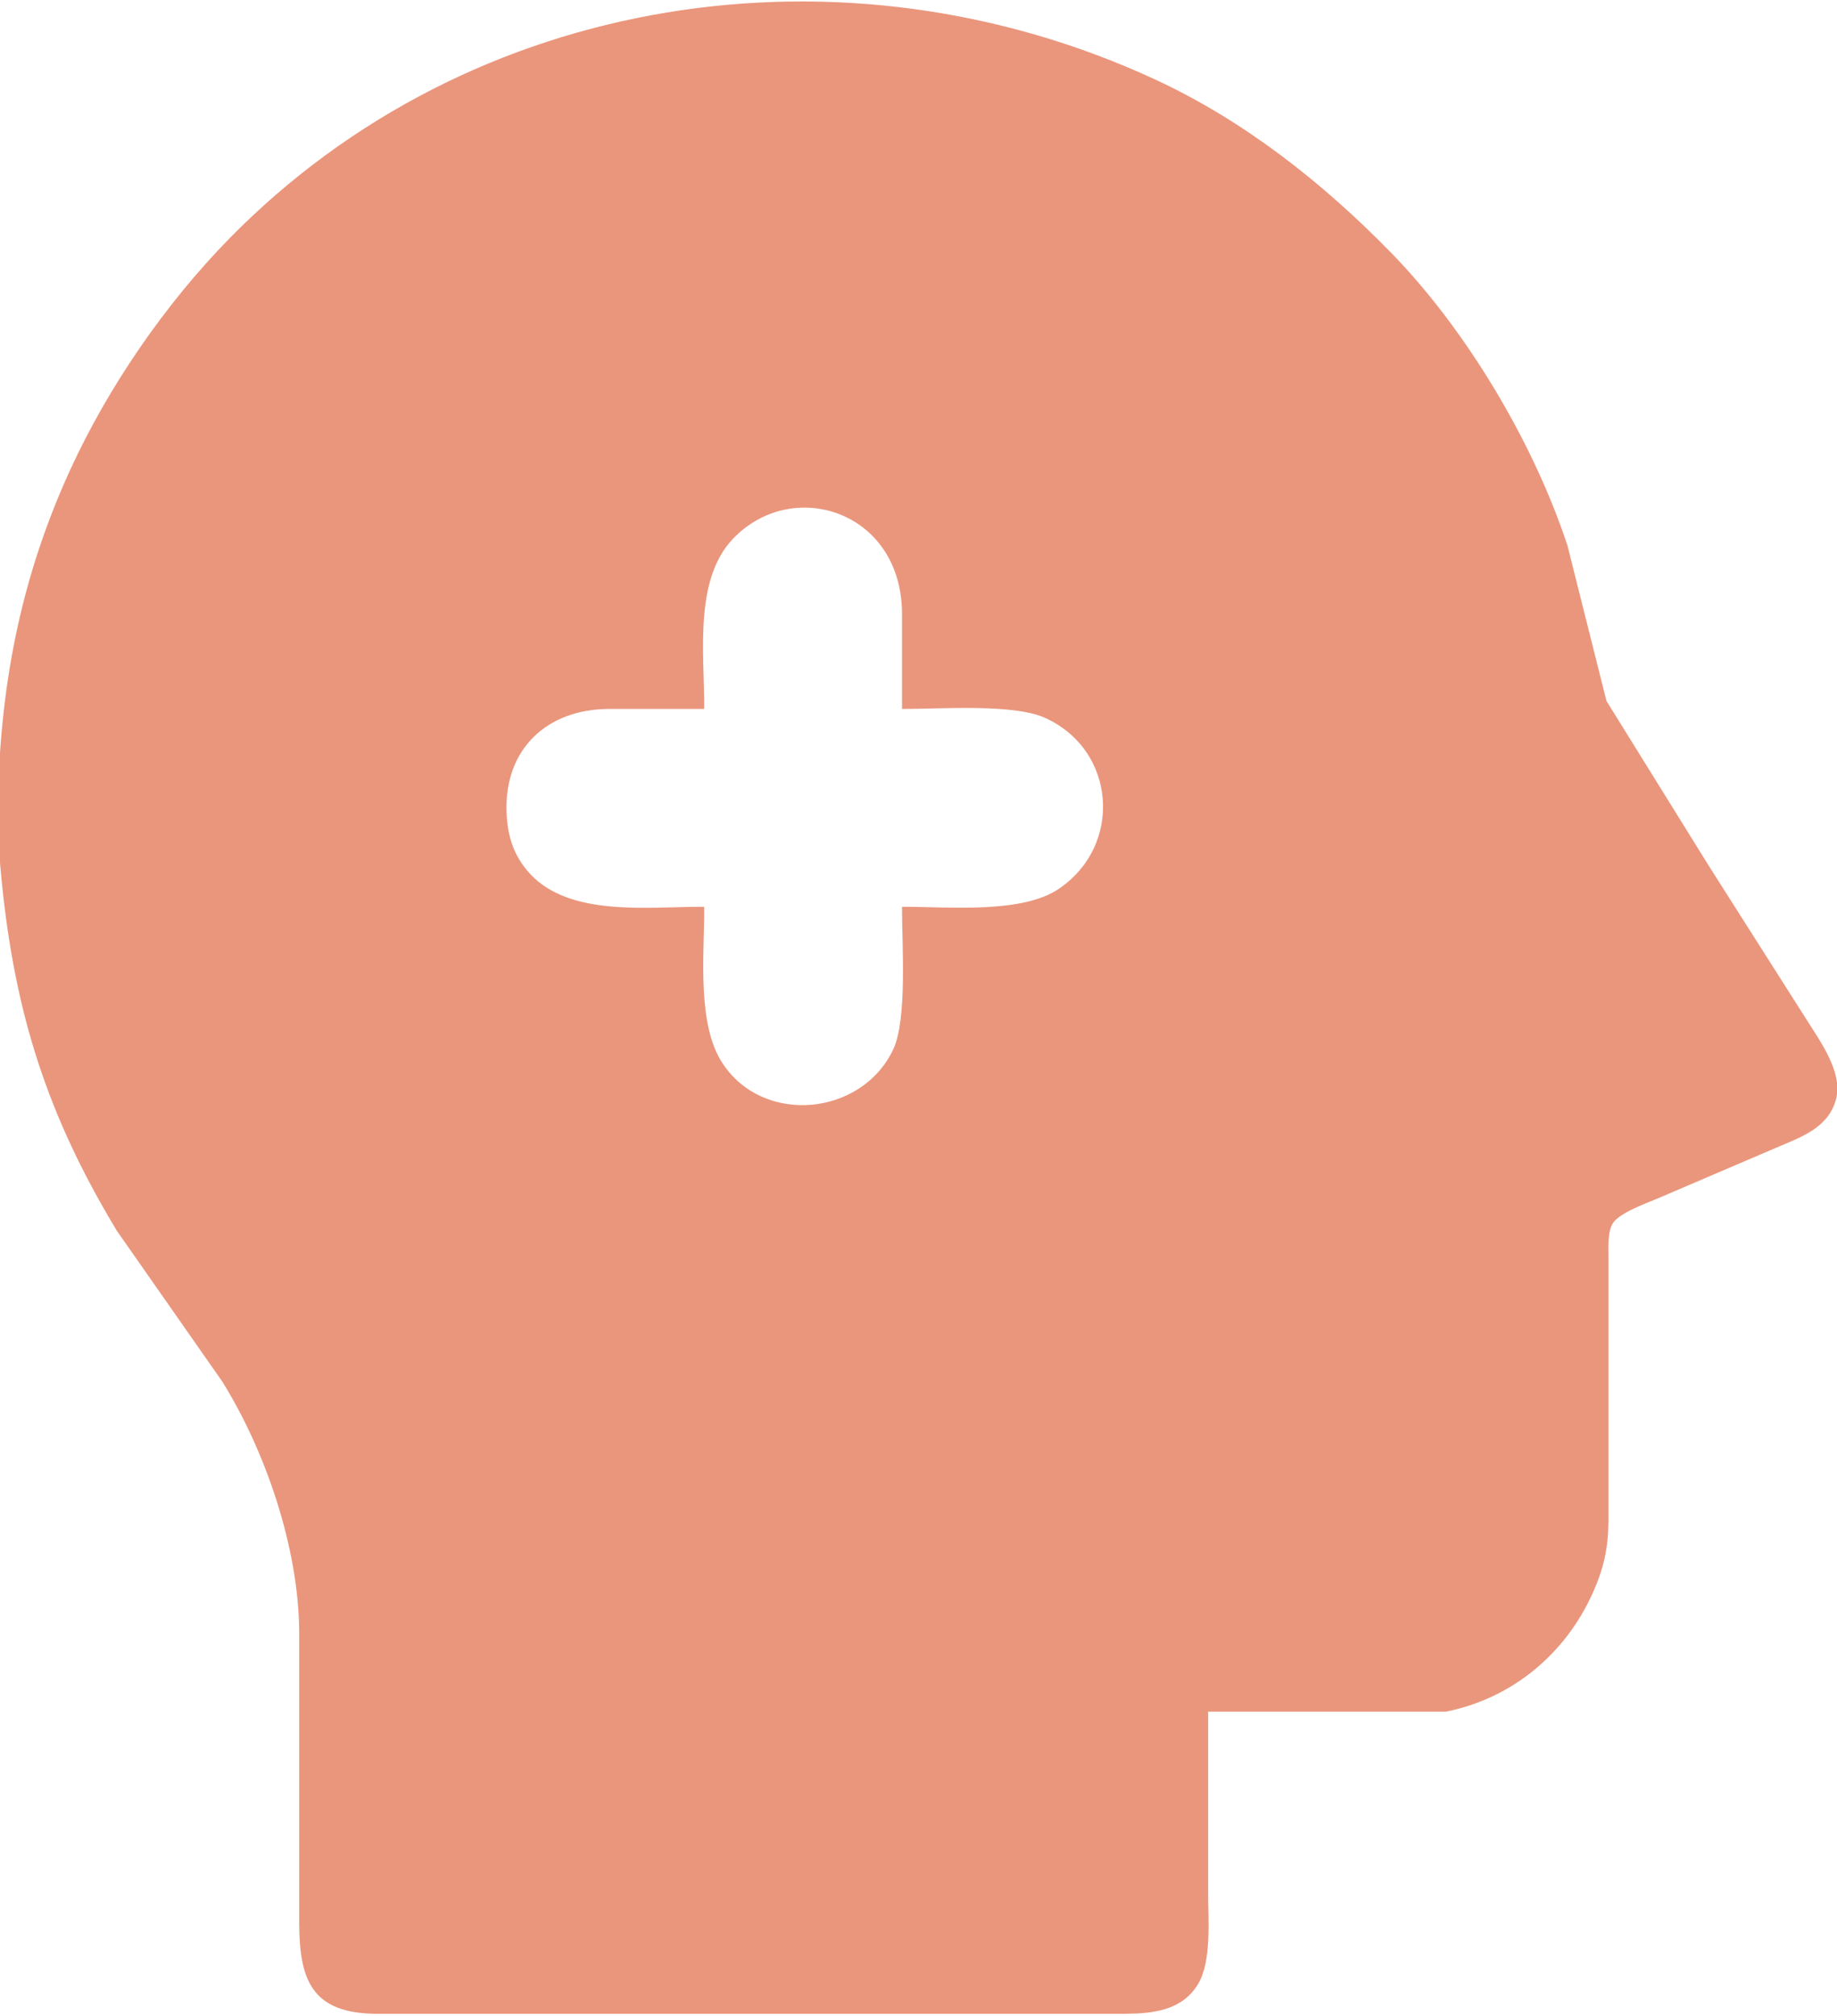 <?xml version="1.0" encoding="UTF-8" standalone="no"?>
<!DOCTYPE svg PUBLIC "-//W3C//DTD SVG 20010904//EN"
              "http://www.w3.org/TR/2001/REC-SVG-20010904/DTD/svg10.dtd">

<svg xmlns="http://www.w3.org/2000/svg"
     width="5.417in" height="5.944in"
     viewBox="0 0 390 428">
  <path id="Psychotherapie"
        fill="#EA967C" stroke="#EA967C" stroke-width="1"
        d="M 256.00,362.85
           C 256.00,362.85 256.00,402.00 256.00,402.00
             256.00,407.52 256.76,416.25 253.91,420.96
             250.66,426.34 244.71,426.93 239.00,427.00
             239.00,427.00 149.00,427.00 149.00,427.00
             149.00,427.00 80.00,427.00 80.00,427.00
             66.53,426.93 64.02,420.22 64.00,408.00
             64.00,408.00 64.00,346.00 64.00,346.00
             63.79,328.31 56.87,307.93 47.58,293.00
             47.58,293.00 25.20,261.00 25.20,261.00
             10.53,236.70 3.64,215.12 0.83,187.00
             0.83,187.00 0.00,178.00 0.00,178.00
             -0.32,150.39 3.72,125.30 15.31,100.00
             23.37,82.40 35.47,64.81 49.01,51.00
             100.28,-1.29 179.34,-13.07 245.00,17.31
             263.88,26.04 280.54,39.20 294.99,54.00
             310.97,70.38 325.16,94.23 332.33,116.00
             332.33,116.00 340.61,149.00 340.61,149.00
             340.61,149.00 362.34,184.00 362.34,184.00
             362.34,184.00 383.32,217.00 383.32,217.00
             386.03,221.30 390.66,227.69 389.39,233.00
             387.94,239.06 382.07,240.97 377.00,243.15
             377.00,243.15 352.00,253.85 352.00,253.85
             349.28,255.02 343.57,256.99 342.02,259.39
             340.78,261.32 341.00,264.74 341.00,267.00
             341.00,267.00 341.00,323.00 341.00,323.00
             340.93,328.64 340.02,332.83 337.69,338.00
             331.95,350.73 320.88,360.03 307.00,362.85
             307.00,362.85 286.00,362.85 286.00,362.85
             286.00,362.85 256.00,362.85 256.00,362.85 Z
           M 192.00,150.00
           C 192.00,150.00 192.00,130.00 192.00,130.00
             191.73,107.91 168.07,100.50 155.19,114.09
             146.84,122.90 149.00,138.58 149.00,150.00
             149.00,150.00 129.00,150.00 129.00,150.00
             115.87,150.16 106.74,158.62 107.02,172.00
             107.13,177.33 108.49,181.92 112.21,185.90
             120.87,195.14 137.33,193.00 149.00,193.00
             149.00,203.00 147.43,217.56 152.97,225.99
             161.89,239.56 183.22,237.50 190.08,223.00
             193.13,216.56 192.00,200.68 192.00,193.00
             201.60,193.00 217.02,194.50 225.00,189.15
             239.07,179.70 237.59,158.91 222.00,151.90
             215.22,148.86 199.93,150.00 192.00,150.00 Z" />
</svg>
